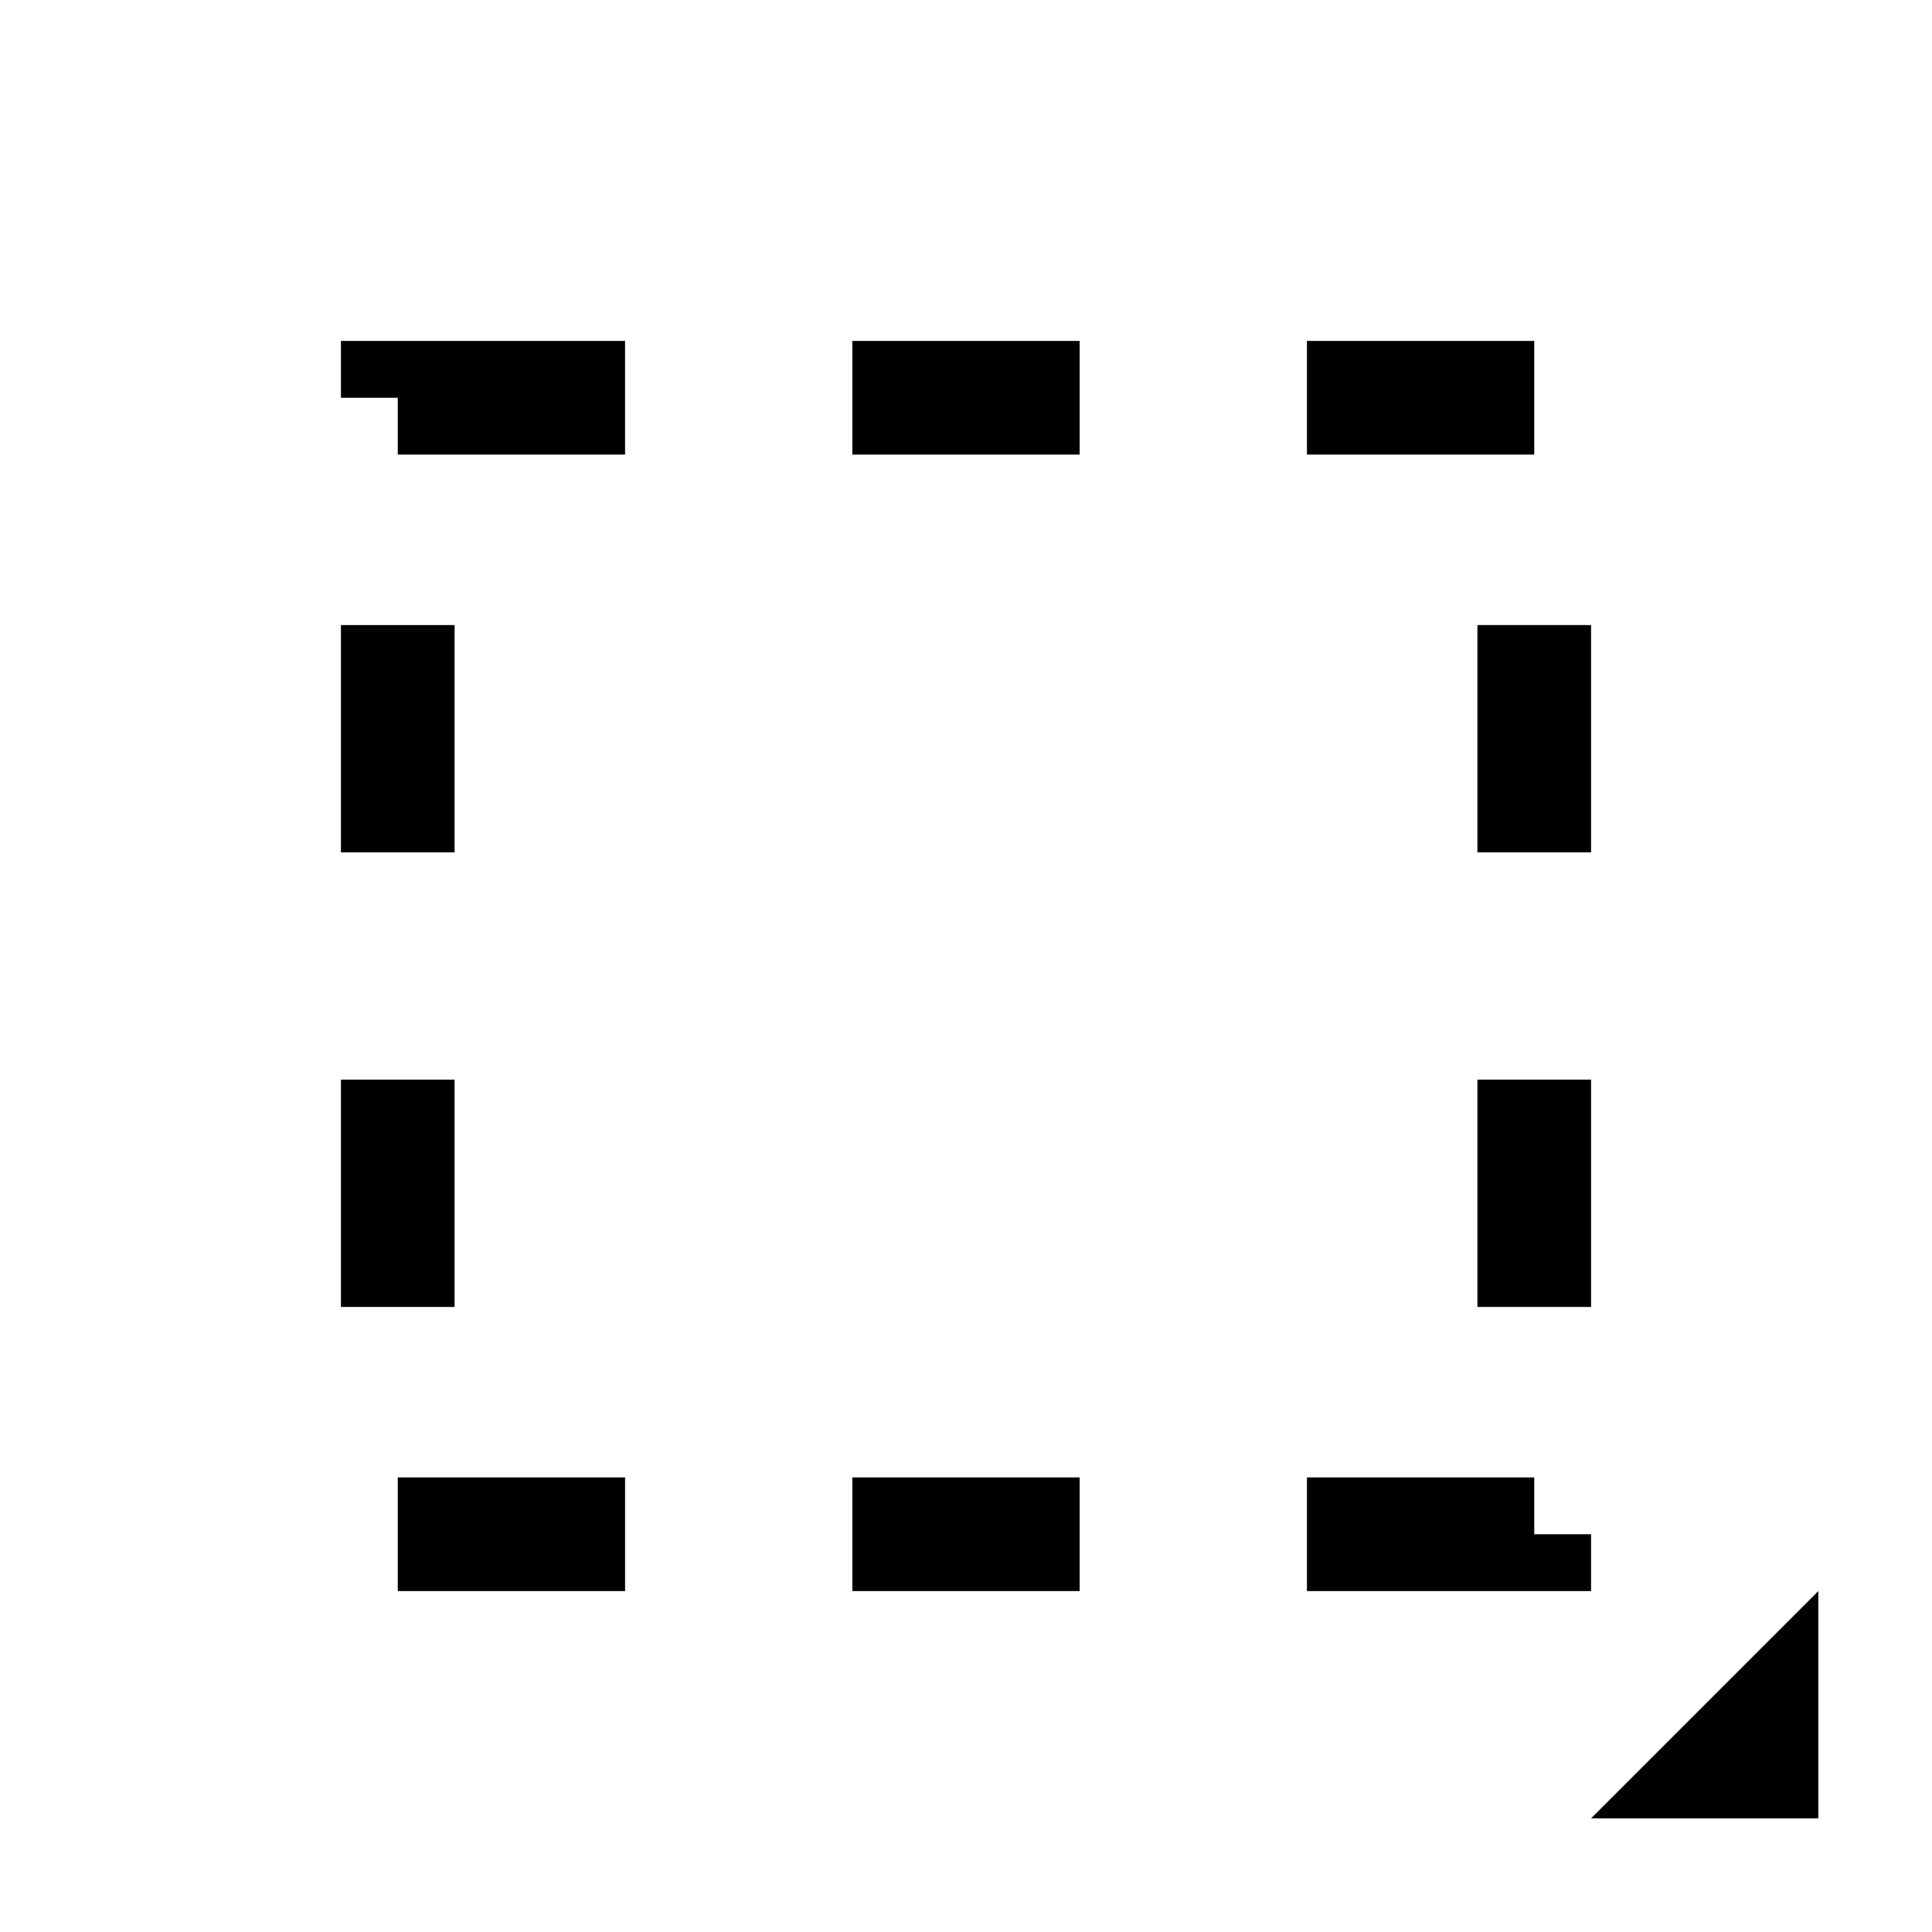 <svg width="17" height="17" viewBox="0 0 17 17" fill="none" xmlns="http://www.w3.org/2000/svg">
<rect x="3.5" y="3.5" width="10" height="10" stroke="black" stroke-dasharray="2 2"/>
<path d="M16 14L14 16H16V14Z" fill="black"/>
</svg>

